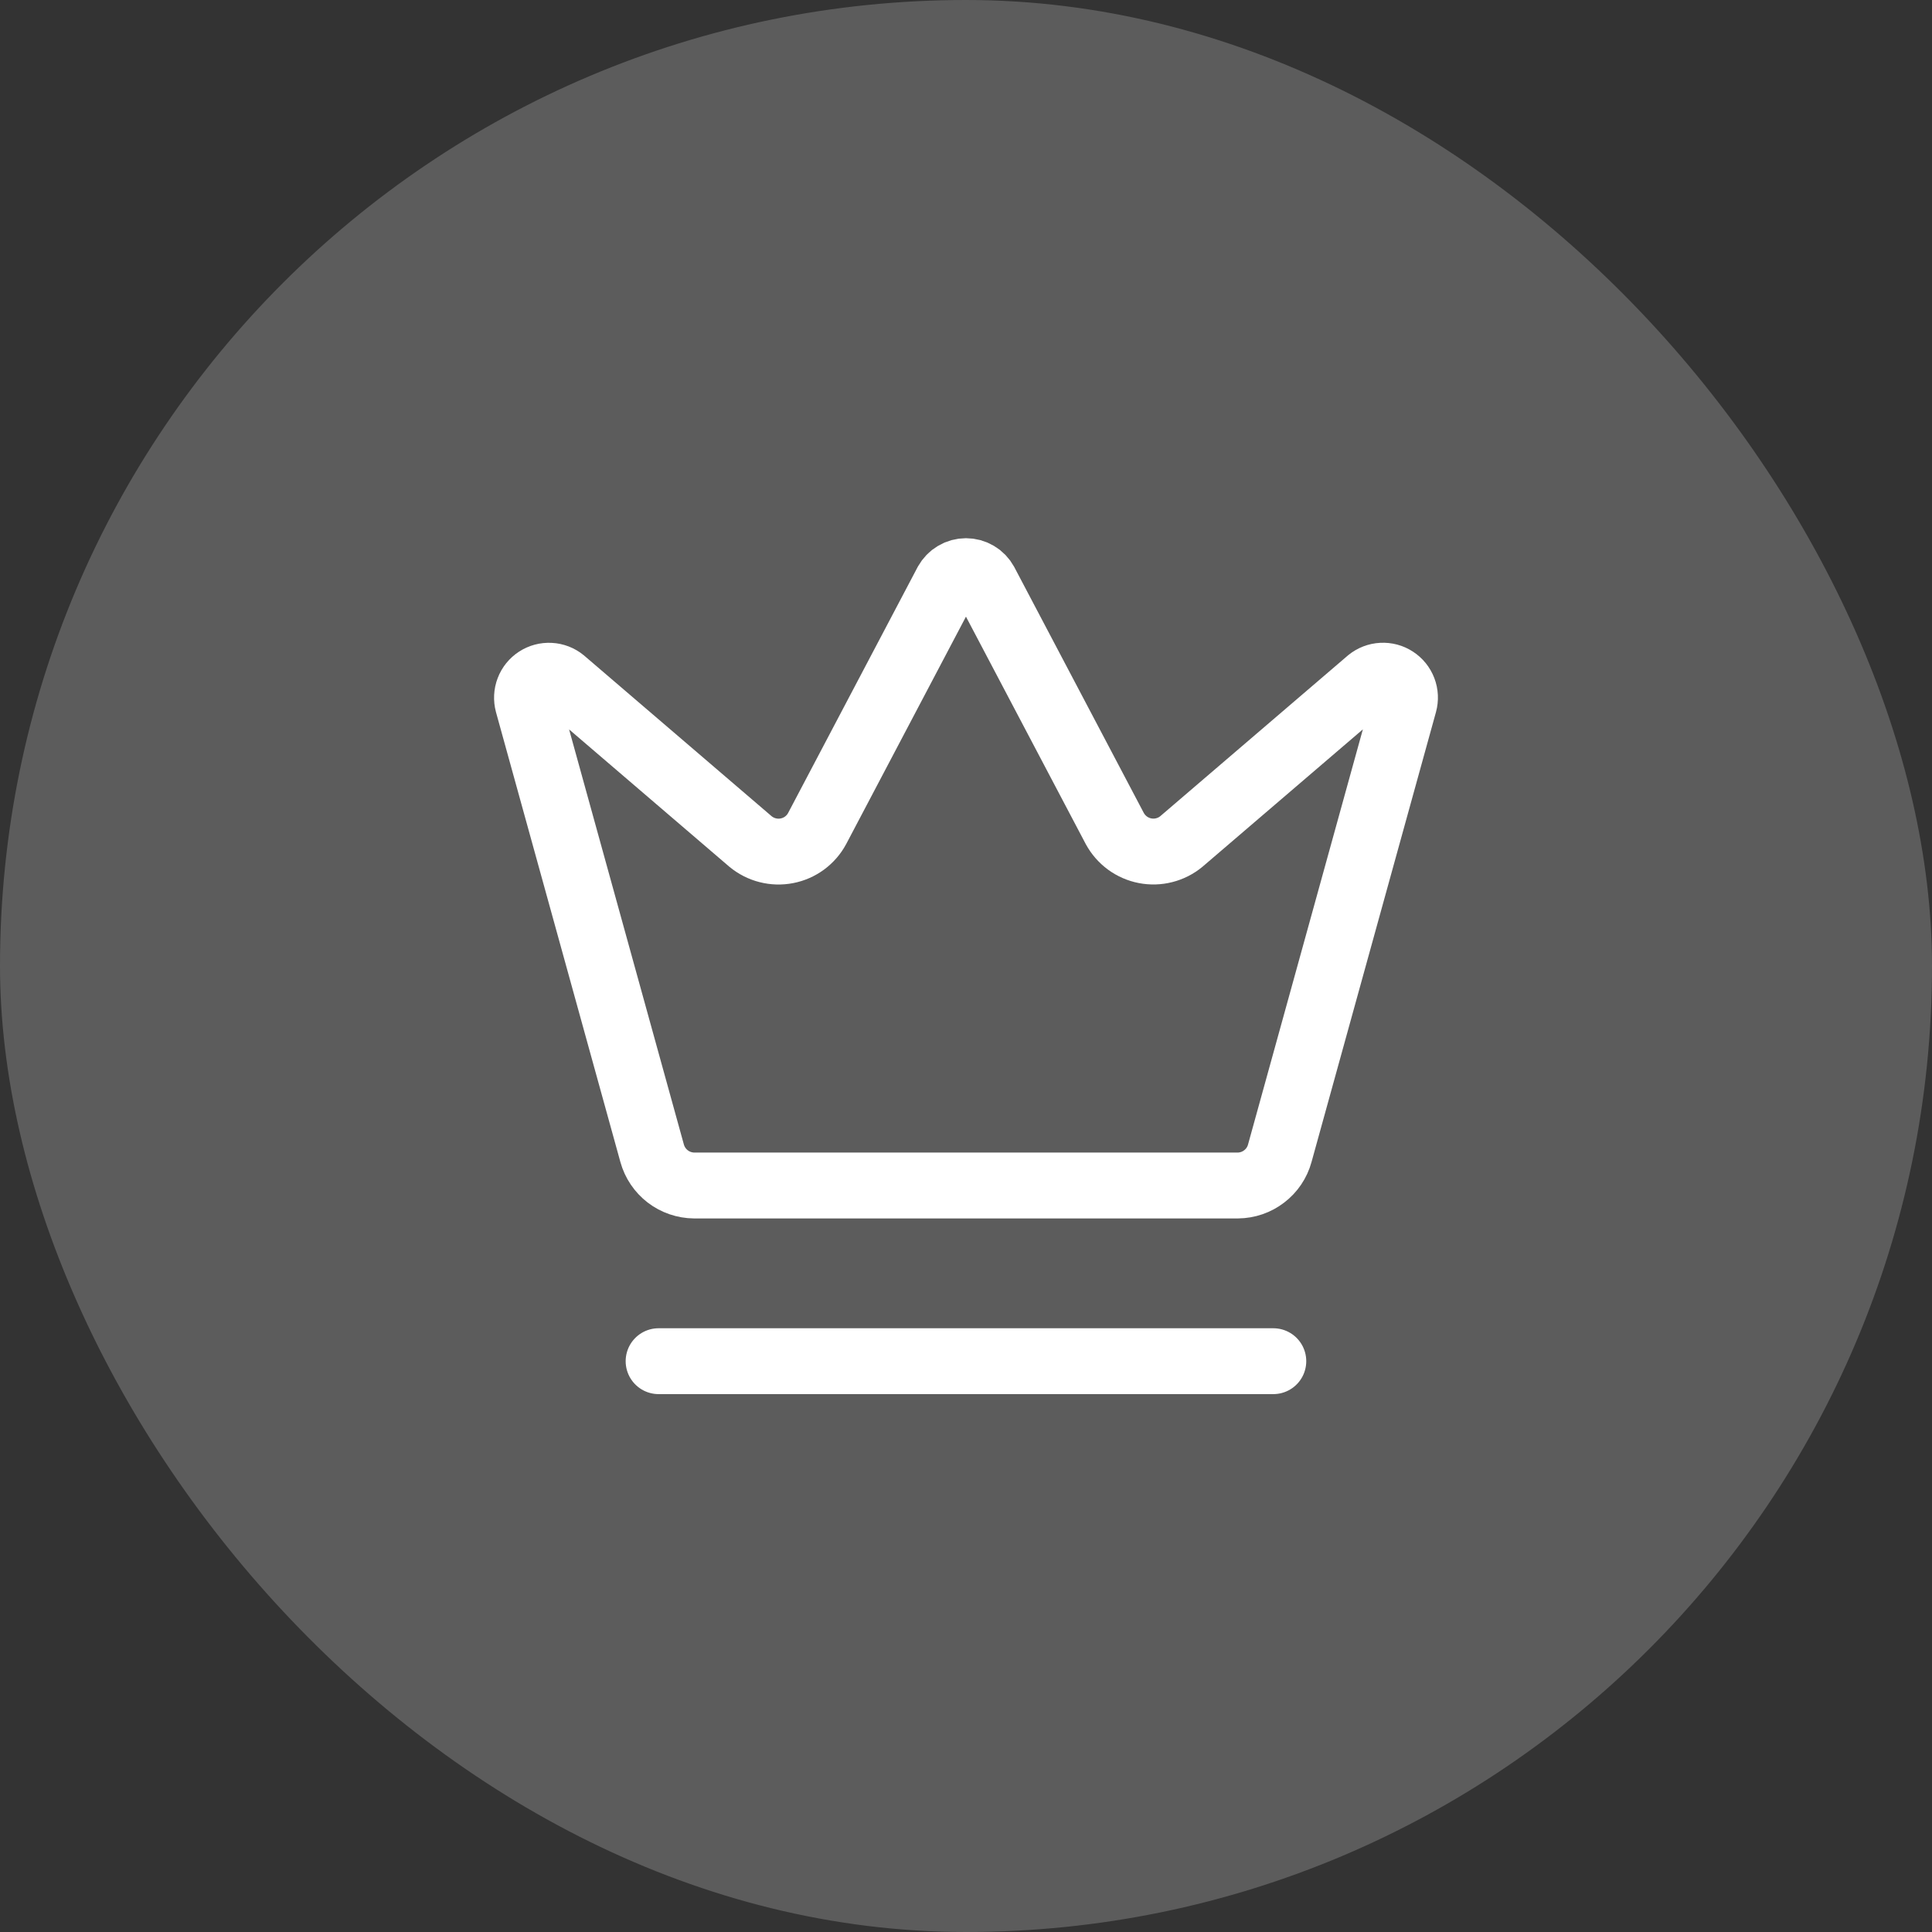 <svg width="44" height="44" viewBox="0 0 44 44" fill="none" xmlns="http://www.w3.org/2000/svg">
<rect x="0" y="0" width="44" height="44" fill="#333333" stroke="none"/>
<rect width="44" height="44" rx="22" fill="white" fill-opacity="0.2"/>
<path d="M14.999 31H28.999M21.561 13.266C21.605 13.188 21.668 13.122 21.745 13.077C21.822 13.031 21.91 13.007 21.999 13.007C22.089 13.007 22.177 13.031 22.254 13.077C22.331 13.122 22.394 13.188 22.437 13.266L25.389 18.87C25.46 19 25.558 19.112 25.677 19.2C25.796 19.287 25.933 19.347 26.078 19.375C26.223 19.403 26.372 19.399 26.515 19.362C26.658 19.326 26.792 19.258 26.905 19.164L31.182 15.5C31.265 15.433 31.366 15.394 31.471 15.389C31.577 15.383 31.682 15.411 31.77 15.469C31.859 15.526 31.927 15.611 31.965 15.71C32.003 15.809 32.008 15.917 31.98 16.019L29.146 26.265C29.089 26.475 28.964 26.66 28.791 26.792C28.619 26.925 28.408 26.997 28.19 26.999H15.809C15.592 26.997 15.381 26.925 15.208 26.793C15.035 26.66 14.91 26.475 14.852 26.265L12.019 16.02C11.992 15.918 11.997 15.81 12.035 15.711C12.072 15.612 12.141 15.527 12.229 15.47C12.318 15.412 12.423 15.384 12.528 15.39C12.634 15.395 12.735 15.434 12.817 15.501L17.093 19.165C17.207 19.259 17.34 19.327 17.483 19.363C17.627 19.4 17.776 19.404 17.921 19.376C18.066 19.348 18.203 19.288 18.322 19.201C18.441 19.113 18.539 19.001 18.609 18.871L21.561 13.266Z" stroke="white" stroke-width="1.5" stroke-linecap="round" stroke-linejoin="round"/>
</svg>
